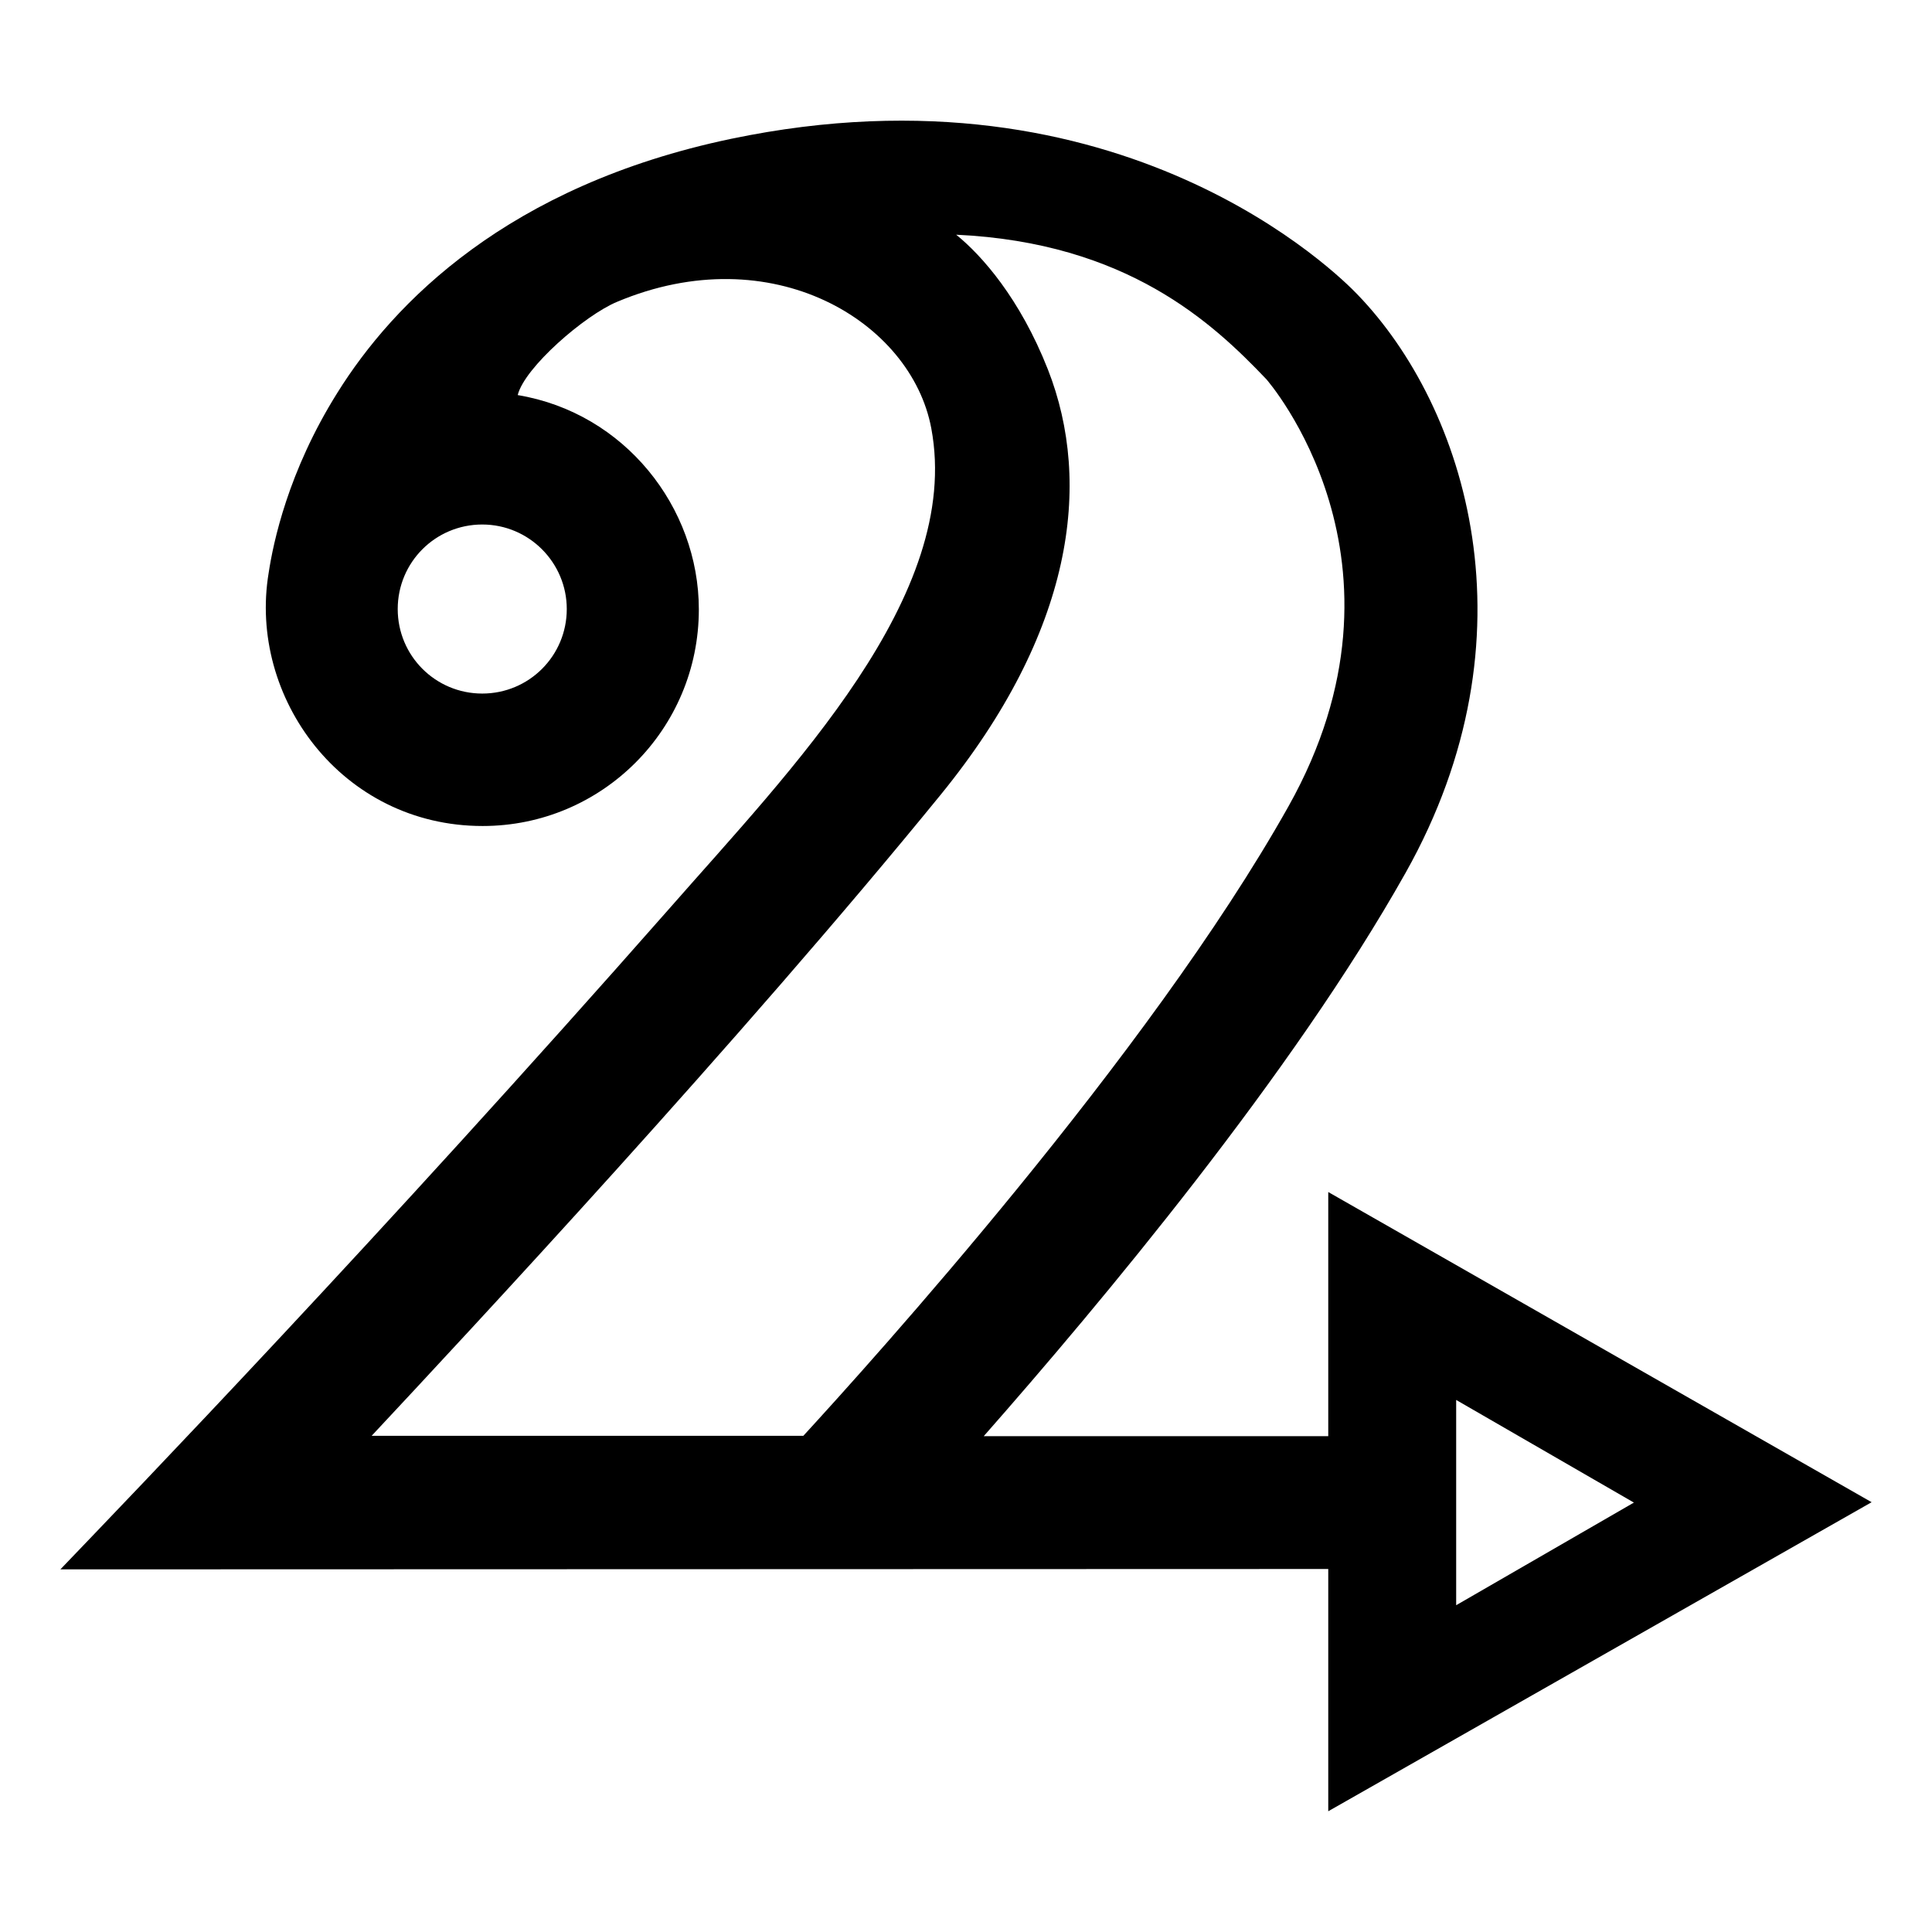 <svg xmlns="http://www.w3.org/2000/svg" viewBox="0 0 1920 2048" height="1em" width="1em">
  <path d="M1479.6 1701.6V1484l188.4 108.8-188.4 108.8zm-1150-179.2c102-109.2 390.8-418.8 603.6-680 140.4-172.4 161.2-329.6 113.6-450.8-29.6-75.2-70-120.8-97.2-142.8 181.2 8.4 272 93.6 328.8 153.2 0 0 169.6 192.8 23.2 453.2-148 263.6-443.6 590-514 666.8h-458zm207.2-876.8c0 49.6-40 89.6-89.6 89.6-49.6 0-89.6-40-89.6-89.6 0-49.6 40-89.6 89.6-89.6 49.6 0 89.6 40.4 89.6 89.6m807.2 618v258.8H978.8c123.2-140 327.2-383.6 447.2-597.2 140.8-250.4 64.4-493.6-51.2-613.2-17.6-18.4-248.8-251.6-664-164.8-236.4 49.6-357.6 173.6-417.2 269.2-52.4 83.6-68 159.2-72.8 190.8-22 132 77.6 268.4 226.8 268.4 126.8 0 229.2-102.8 229.2-229.6 0-108.4-78.8-208.4-192-227.2 7.2-29.2 70.8-84.4 105.2-98.8 164.4-69.2 312 20.8 333.2 134 33.2 177.2-148.4 361.6-278.8 510.4C338 1312.4 73.2 1587.2 0 1663.6l1344-.4V1920l576-327.6-576-328.8z"/>
</svg>
